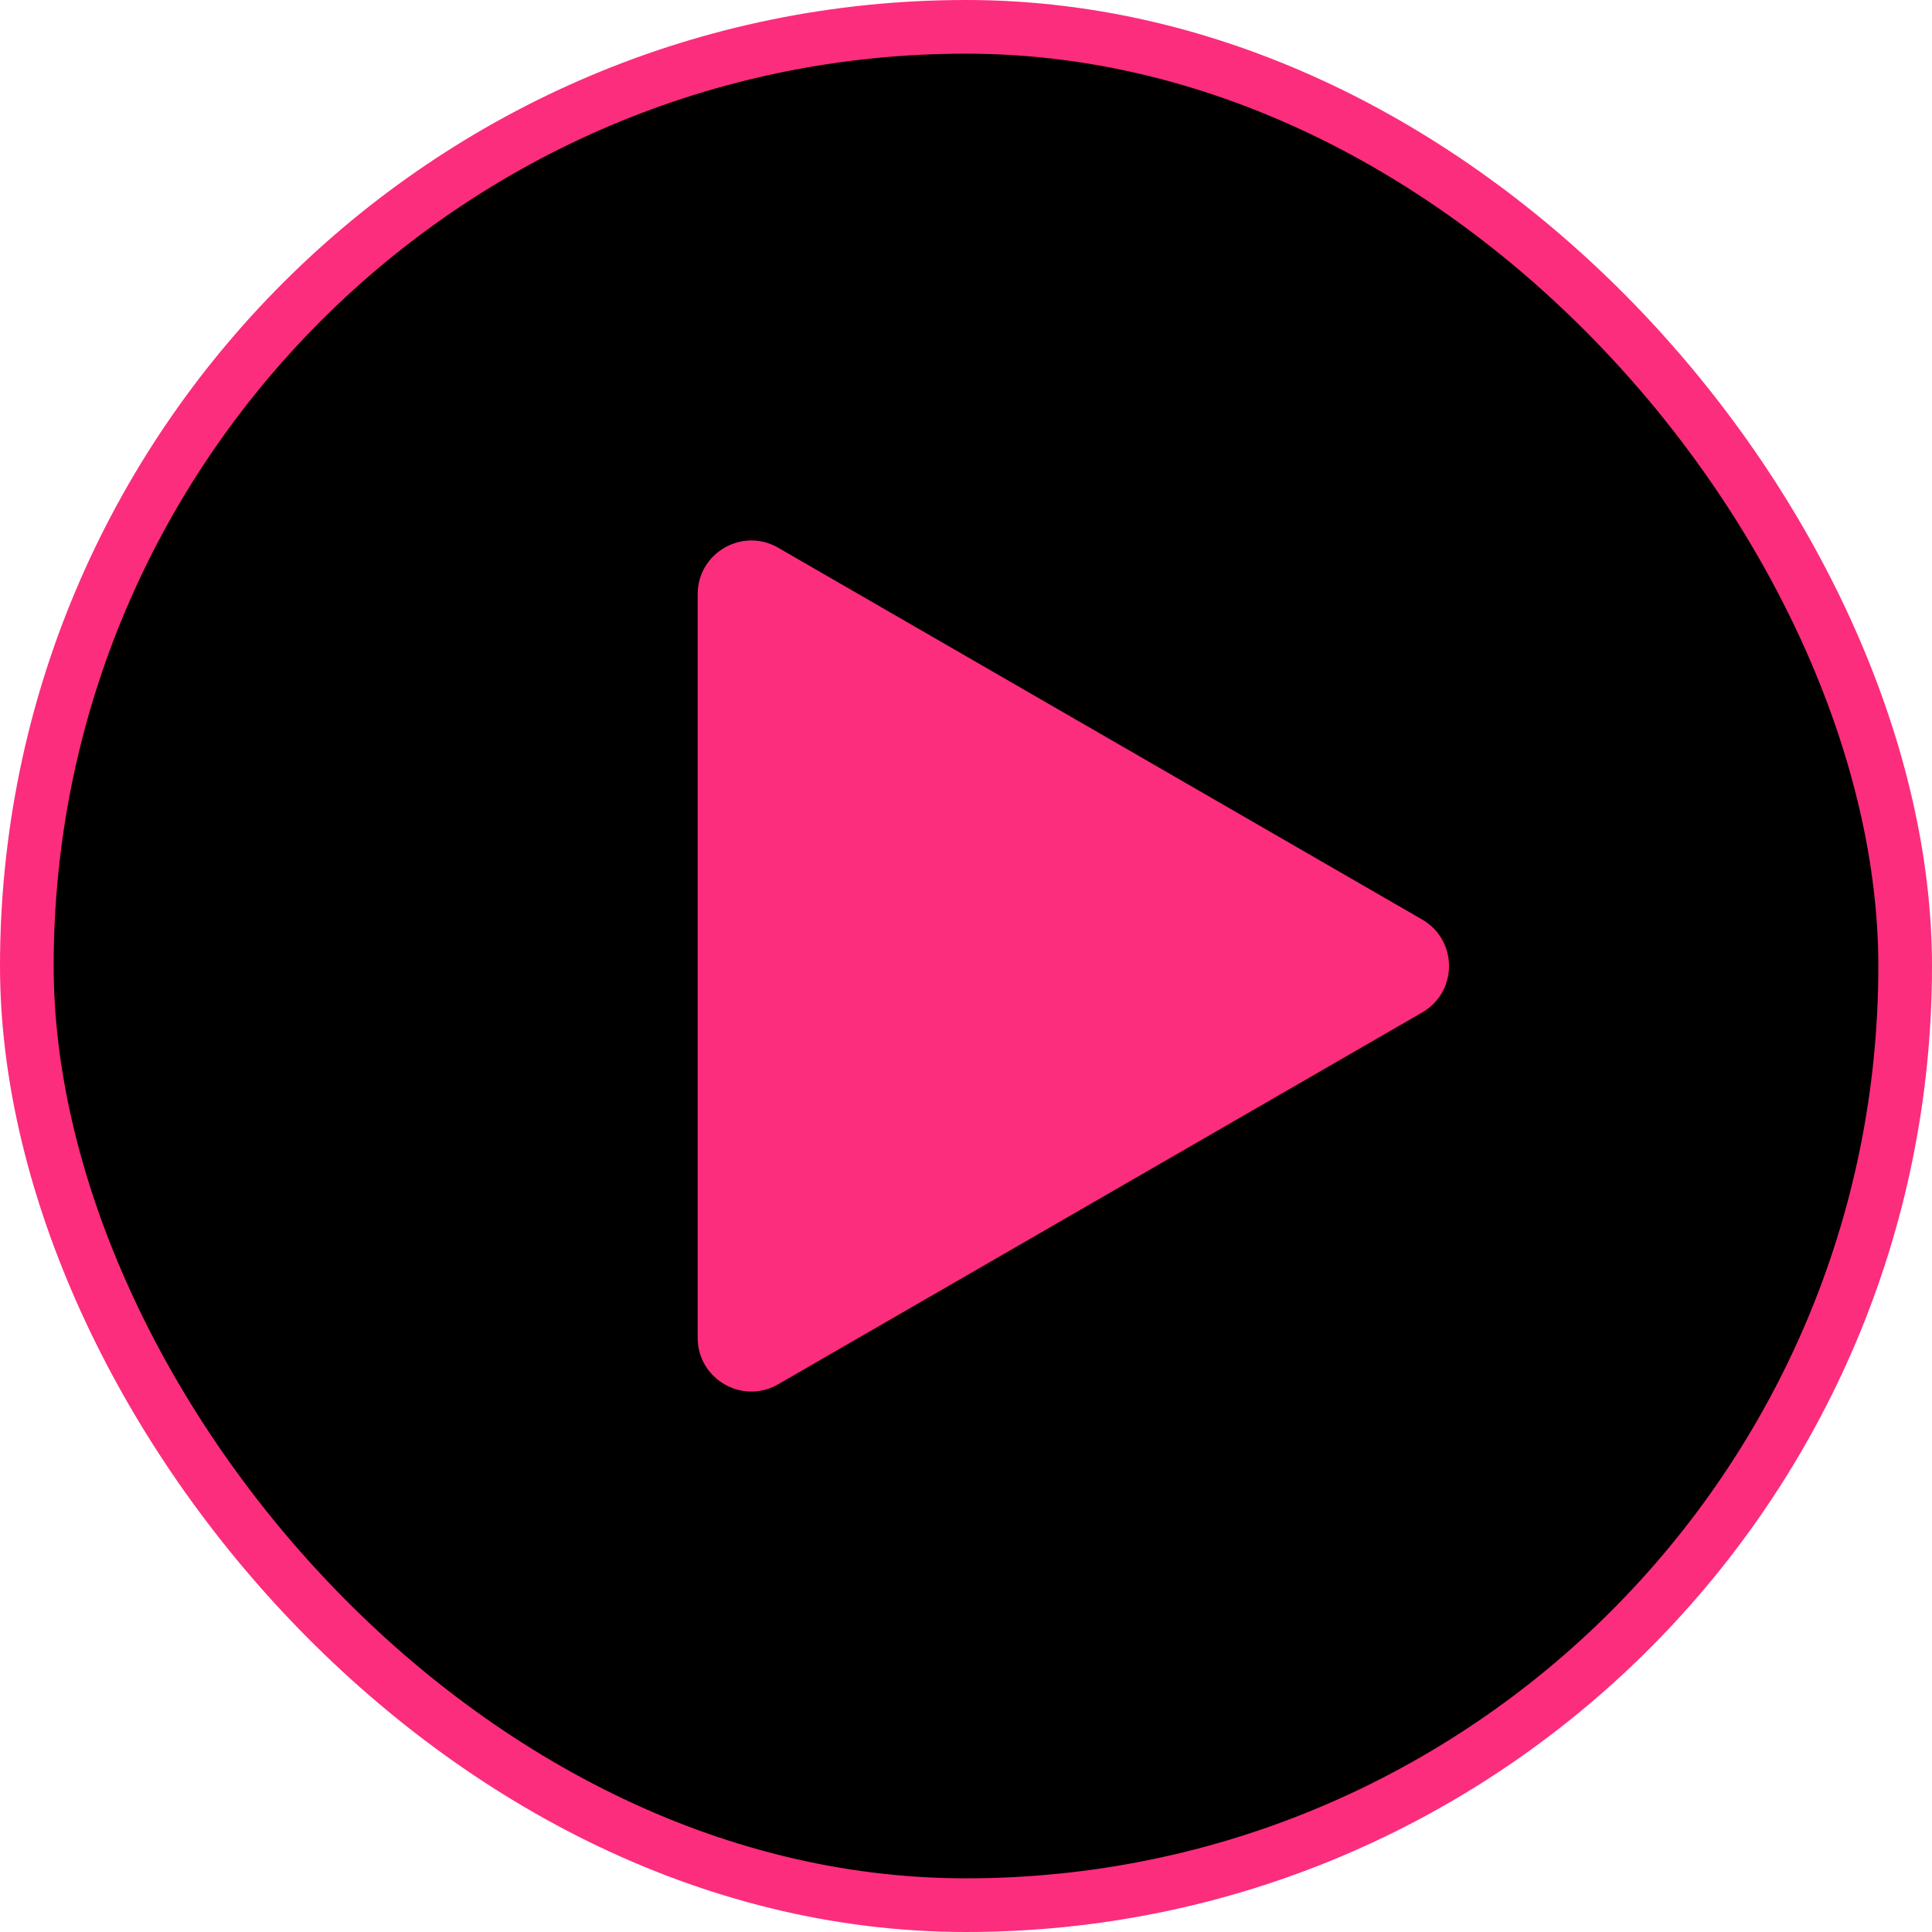 <svg xmlns="http://www.w3.org/2000/svg" width="36" height="36" viewBox="0 0 36 36" fill="none">
  <rect x="0.5" y="0.5" width="35" height="35" rx="17.5" fill="black"/>
  <rect x="0.5" y="0.5" width="35" height="35" rx="17.5" stroke="#FC2D7C"/>
  <path d="M26.5 17.134C27.167 17.519 27.167 18.481 26.5 18.866L14.5 25.794C13.833 26.179 13 25.698 13 24.928L13 11.072C13 10.302 13.833 9.821 14.5 10.206L26.5 17.134Z" fill="#FC2D7C"/>
</svg>